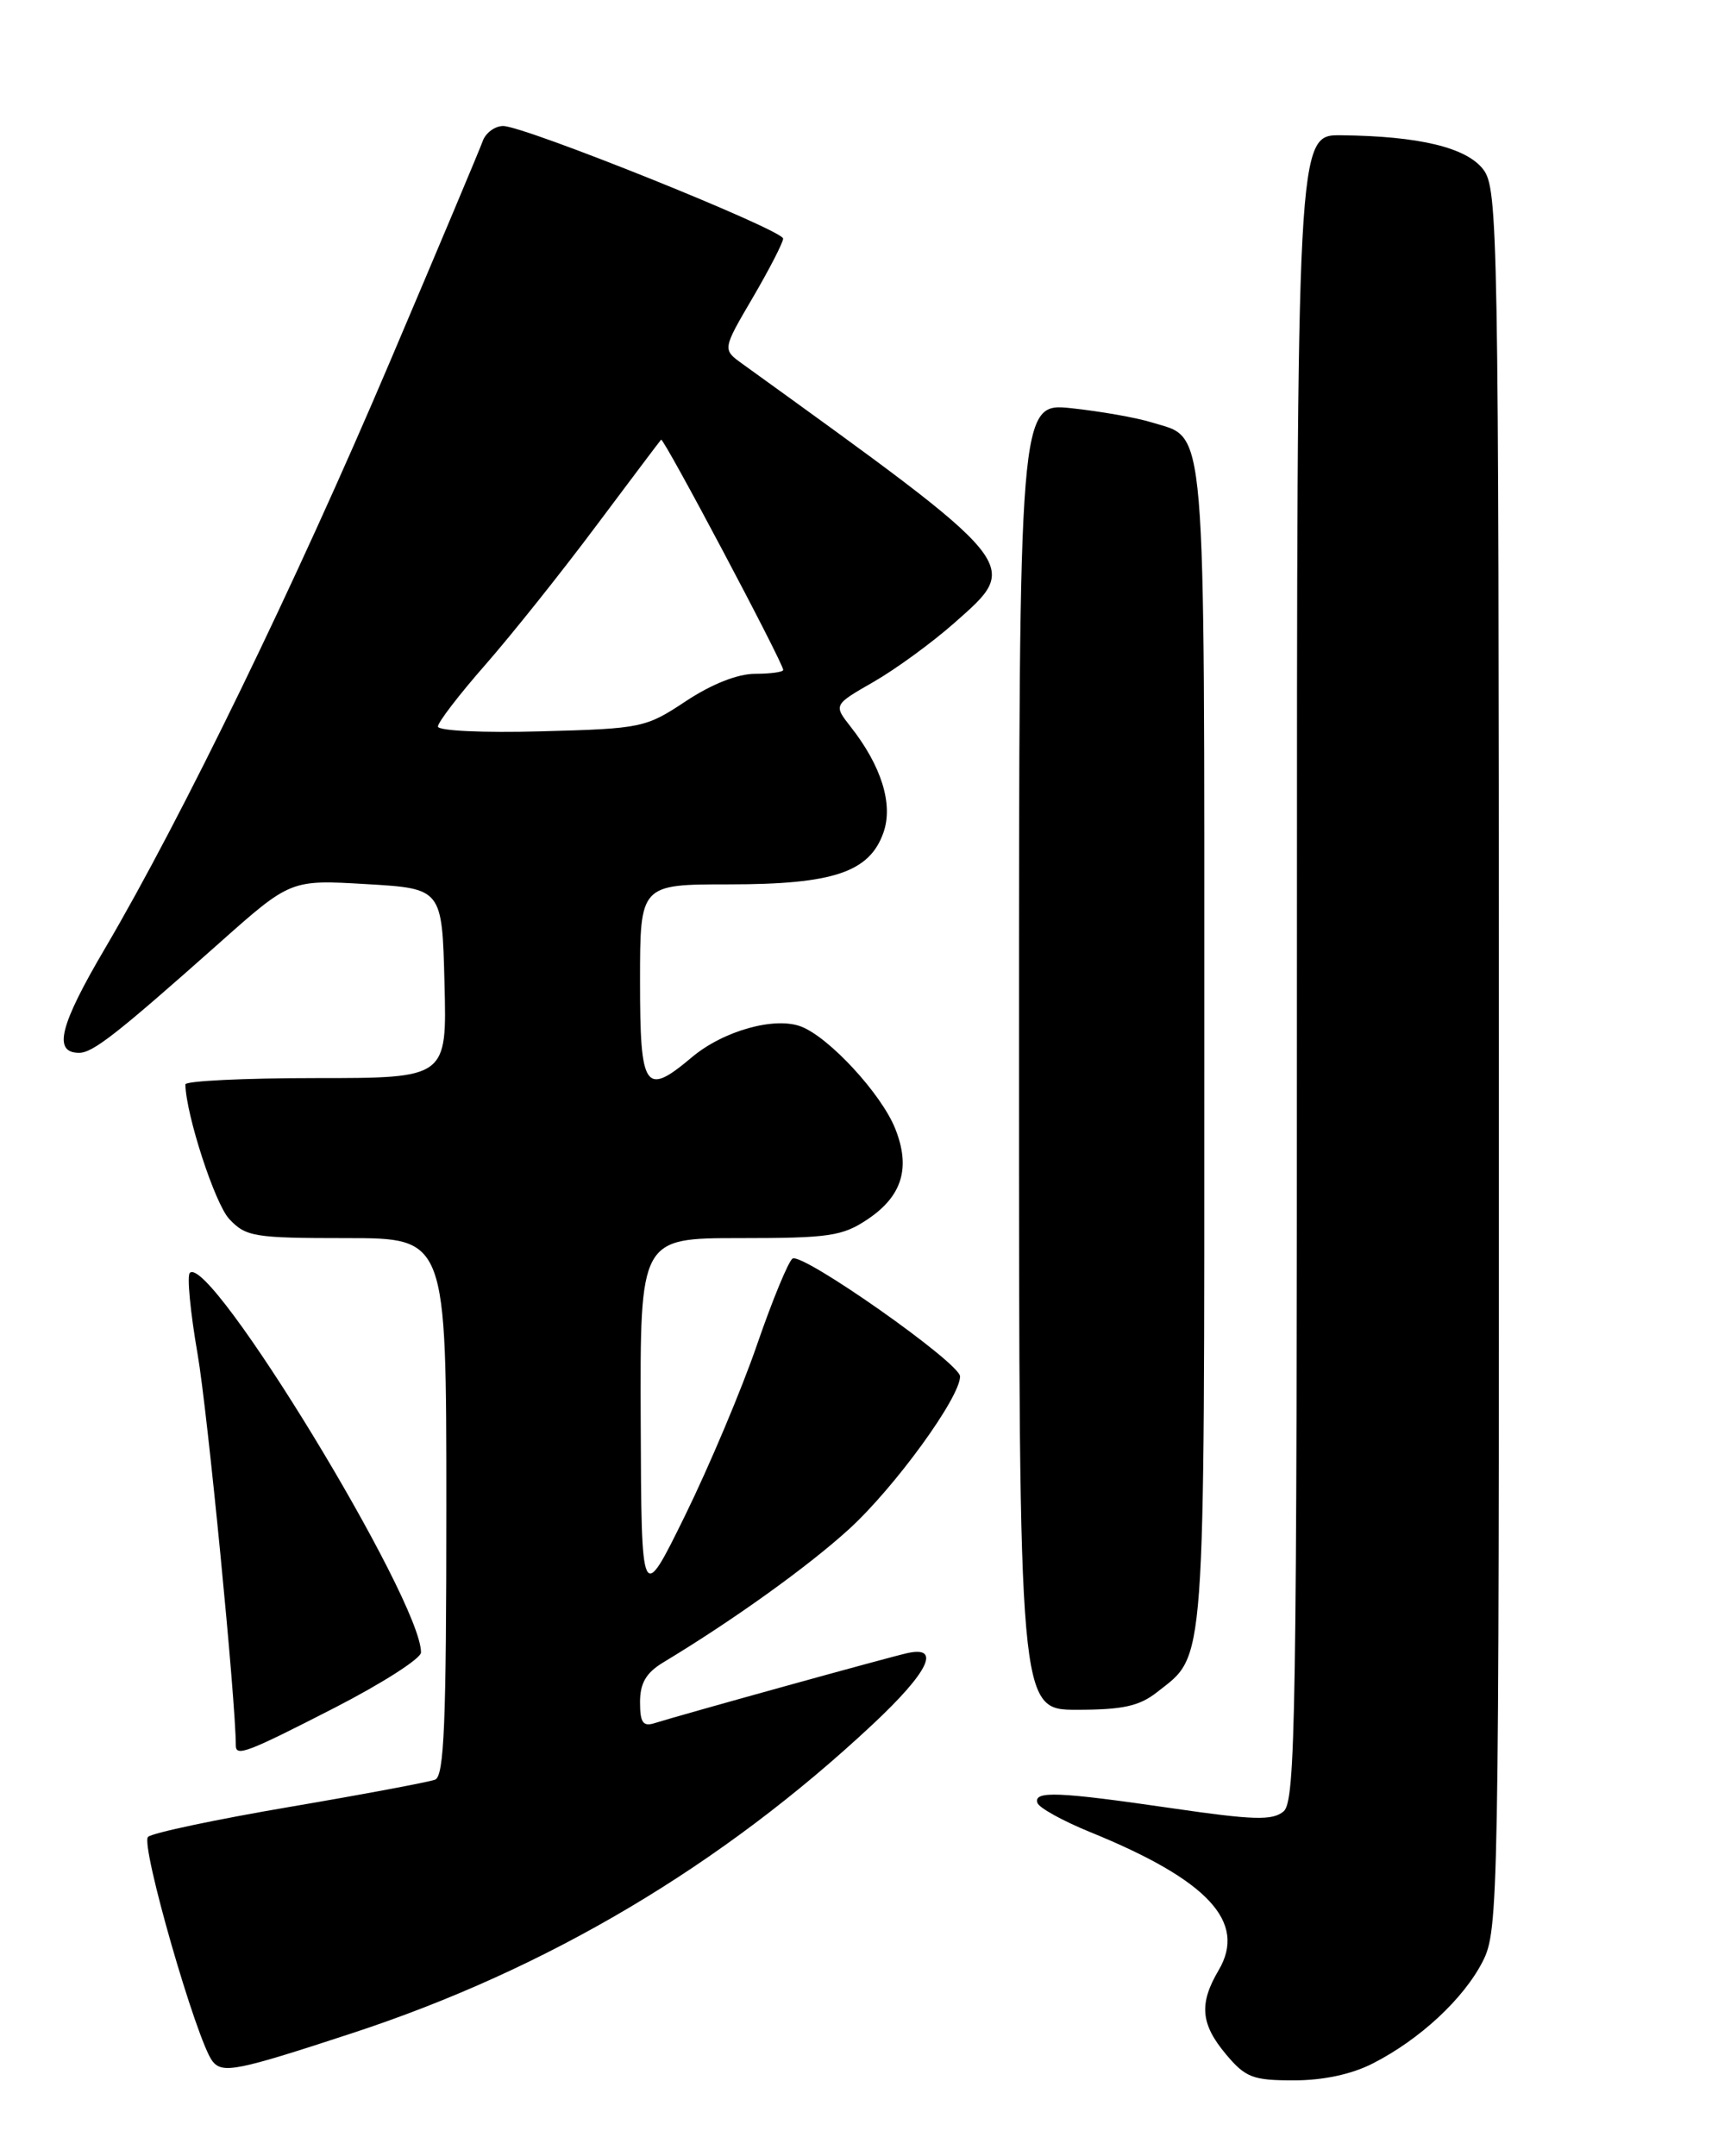<?xml version="1.0" encoding="UTF-8" standalone="no"?>
<!DOCTYPE svg PUBLIC "-//W3C//DTD SVG 1.1//EN" "http://www.w3.org/Graphics/SVG/1.1/DTD/svg11.dtd" >
<svg xmlns="http://www.w3.org/2000/svg" xmlns:xlink="http://www.w3.org/1999/xlink" version="1.1" viewBox="0 0 204 256">
 <g >
 <path fill="currentColor"
d=" M 163.01 244.99 C 168.59 242.15 173.80 237.31 176.06 232.88 C 177.94 229.19 178.00 226.08 177.98 125.79 C 177.96 27.14 177.87 22.39 176.12 20.11 C 174.12 17.51 168.51 16.16 159.25 16.06 C 154.00 16.00 154.00 16.00 154.00 114.88 C 154.00 203.99 153.84 213.89 152.41 215.07 C 151.09 216.17 148.85 216.10 139.16 214.69 C 125.62 212.72 122.70 212.60 123.19 214.06 C 123.38 214.64 126.19 216.19 129.42 217.51 C 143.45 223.21 148.09 228.20 144.70 233.93 C 142.35 237.91 142.57 240.33 145.59 243.92 C 147.90 246.67 148.77 247.00 153.63 247.00 C 157.11 247.00 160.50 246.28 163.01 244.99 Z  M 41.90 241.37 C 65.01 233.78 85.71 221.50 103.65 204.71 C 110.26 198.52 111.80 195.37 107.75 196.27 C 105.49 196.77 81.03 203.55 77.75 204.58 C 76.35 205.03 76.00 204.53 76.00 202.09 C 76.00 199.84 76.72 198.61 78.75 197.38 C 87.11 192.34 95.93 186.00 100.82 181.55 C 106.24 176.60 114.00 165.93 114.00 163.42 C 114.00 161.83 95.31 148.69 94.11 149.43 C 93.63 149.73 91.73 154.32 89.90 159.63 C 88.08 164.93 84.23 174.05 81.37 179.89 C 76.16 190.50 76.16 190.50 76.08 168.75 C 76.00 147.00 76.00 147.00 87.85 147.00 C 98.50 147.00 100.04 146.77 103.06 144.74 C 107.14 141.99 108.15 138.64 106.30 134.00 C 104.66 129.89 98.50 123.20 95.15 121.89 C 92.02 120.67 85.89 122.38 82.15 125.53 C 76.58 130.22 76.00 129.37 76.00 116.50 C 76.00 105.00 76.00 105.00 86.60 105.00 C 98.97 105.00 103.26 103.55 104.91 98.83 C 106.08 95.48 104.66 90.93 101.01 86.29 C 98.97 83.69 98.97 83.69 103.73 80.96 C 106.36 79.45 110.66 76.31 113.30 73.98 C 121.29 66.92 121.66 67.38 88.14 43.19 C 85.78 41.49 85.78 41.49 89.39 35.33 C 91.37 31.94 92.99 28.79 92.99 28.33 C 92.97 27.29 62.15 14.90 59.72 14.96 C 58.74 14.98 57.66 15.79 57.32 16.75 C 56.98 17.71 52.01 29.52 46.28 43.00 C 35.13 69.24 21.59 97.10 12.47 112.60 C 7.07 121.77 6.27 125.00 9.39 125.00 C 11.03 125.00 13.85 122.79 26.00 112.00 C 34.50 104.44 34.50 104.44 43.50 104.97 C 52.50 105.50 52.50 105.50 52.78 116.75 C 53.07 128.00 53.07 128.00 37.53 128.00 C 28.99 128.00 22.01 128.34 22.01 128.75 C 22.09 132.38 25.52 142.92 27.22 144.73 C 29.20 146.84 30.17 147.00 41.17 147.00 C 53.00 147.00 53.00 147.00 53.00 178.89 C 53.00 204.64 52.74 210.89 51.66 211.30 C 50.92 211.58 43.16 213.04 34.41 214.53 C 25.66 216.02 18.08 217.62 17.58 218.09 C 16.63 218.96 23.37 242.38 25.24 244.74 C 26.43 246.23 28.16 245.88 41.90 241.37 Z  M 39.74 202.76 C 45.37 199.87 49.98 196.92 49.99 196.20 C 50.05 190.02 24.92 148.77 22.54 151.13 C 22.19 151.48 22.60 155.81 23.46 160.75 C 24.64 167.56 28.00 201.95 28.00 207.23 C 28.00 208.61 29.34 208.09 39.74 202.76 Z  M 137.39 200.91 C 143.21 196.33 143.00 199.17 143.00 124.27 C 143.00 48.40 143.32 52.19 136.75 50.15 C 134.96 49.59 130.69 48.84 127.25 48.47 C 121.00 47.80 121.00 47.80 121.00 125.40 C 121.00 203.00 121.00 203.00 127.87 203.00 C 133.31 203.00 135.28 202.57 137.39 200.91 Z  M 52.00 86.26 C 52.00 85.76 54.53 82.46 57.63 78.93 C 60.73 75.39 66.63 68.00 70.74 62.50 C 74.86 57.00 78.35 52.36 78.50 52.20 C 78.78 51.89 93.00 78.71 93.00 79.54 C 93.00 79.79 91.50 80.00 89.67 80.00 C 87.59 80.00 84.51 81.22 81.44 83.25 C 76.68 86.41 76.19 86.51 64.27 86.83 C 57.36 87.02 52.00 86.77 52.00 86.26 Z "/>
</g>
</svg>